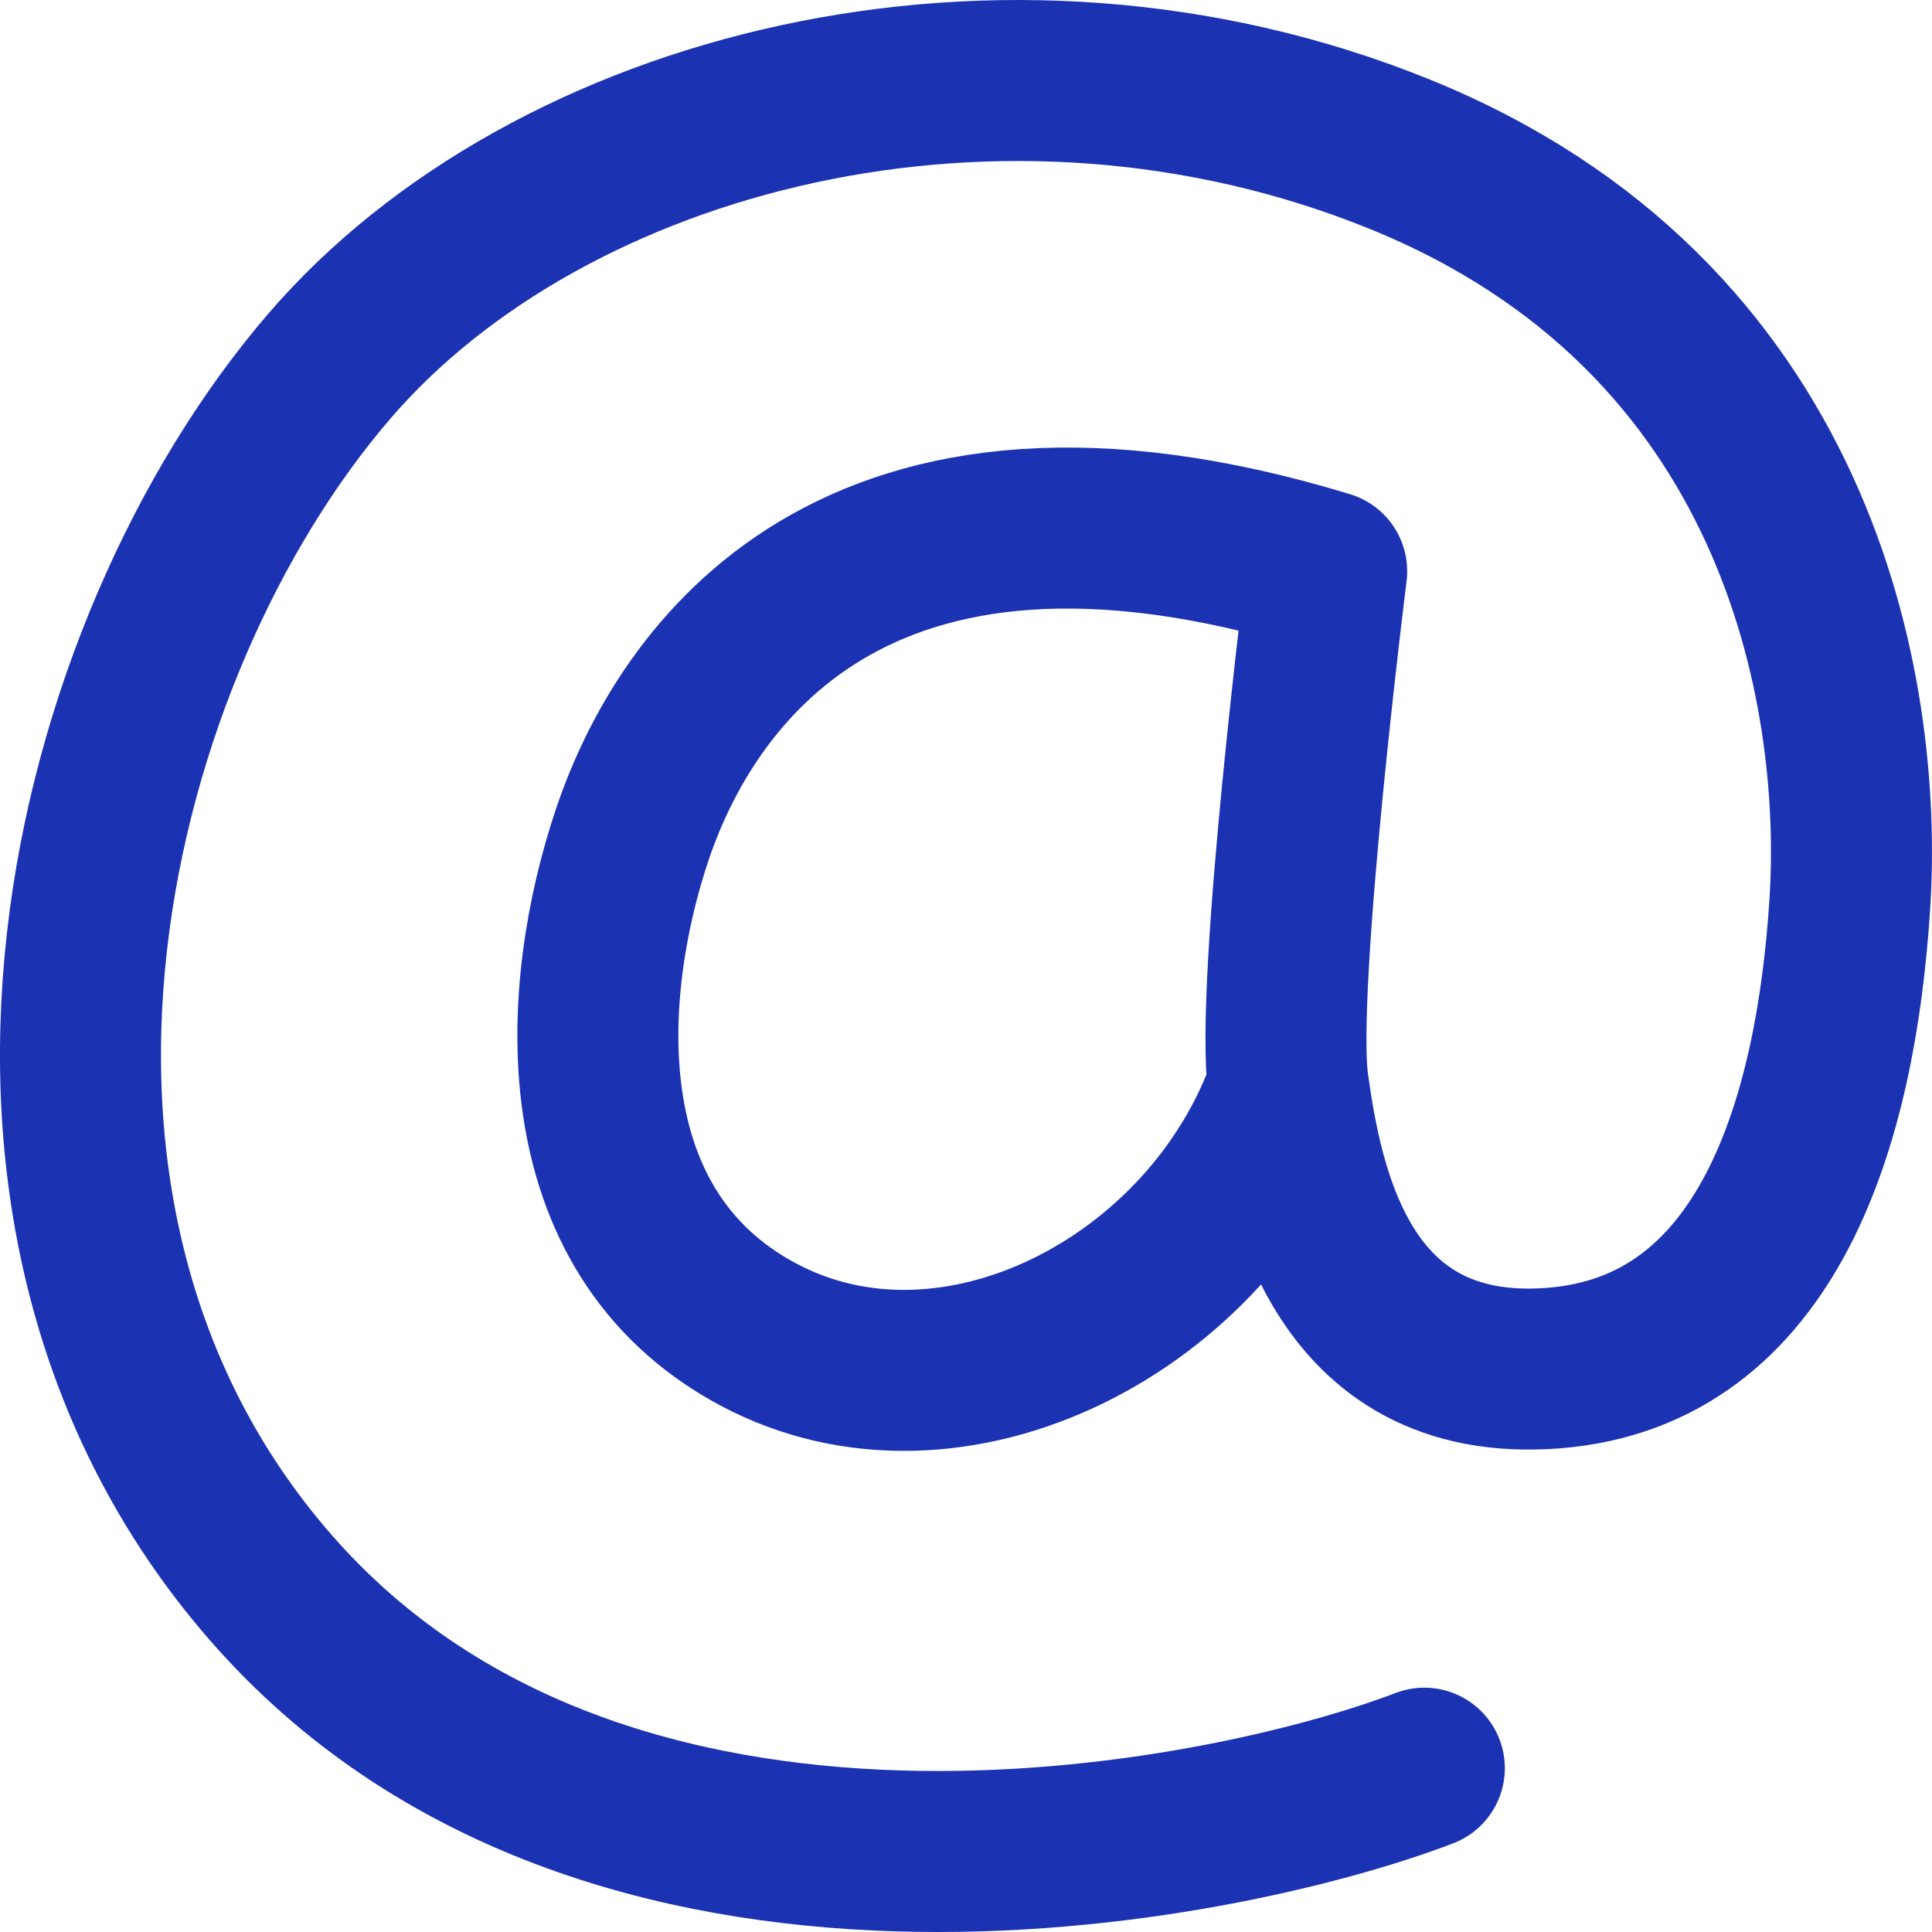 <svg version="1.1" xmlns="http://www.w3.org/2000/svg" xmlns:xlink="http://www.w3.org/1999/xlink" x="0px" y="0px" viewBox="0 0 48 48" xml:space="preserve" width="48" height="48"><g class="nc-icon-wrapper" fill="#1b32b3"> <path d="M35.387,43.93c-5.026,1.921-20.362,5.061-28.681-4.511C-1.352,30.147,2.146,16.113,8.18,9.1,13.632,2.755,24.9-.176,34.781,3.833S46.3,17.115,45.958,22.462s-1.993,11.11-7.365,11.528-6.239-4.594-6.585-7.017.953-12.781.953-12.781C21.177,10.6,17.018,16.865,15.718,20.707s-1.733,9.857,3.119,12.447S30.1,32.4,32.008,26.972" fill="none" stroke="#1b32b3" stroke-miterlimit="10" stroke-width="4" data-cap="butt" stroke-linecap="round" stroke-linejoin="round"></path> </g></svg>